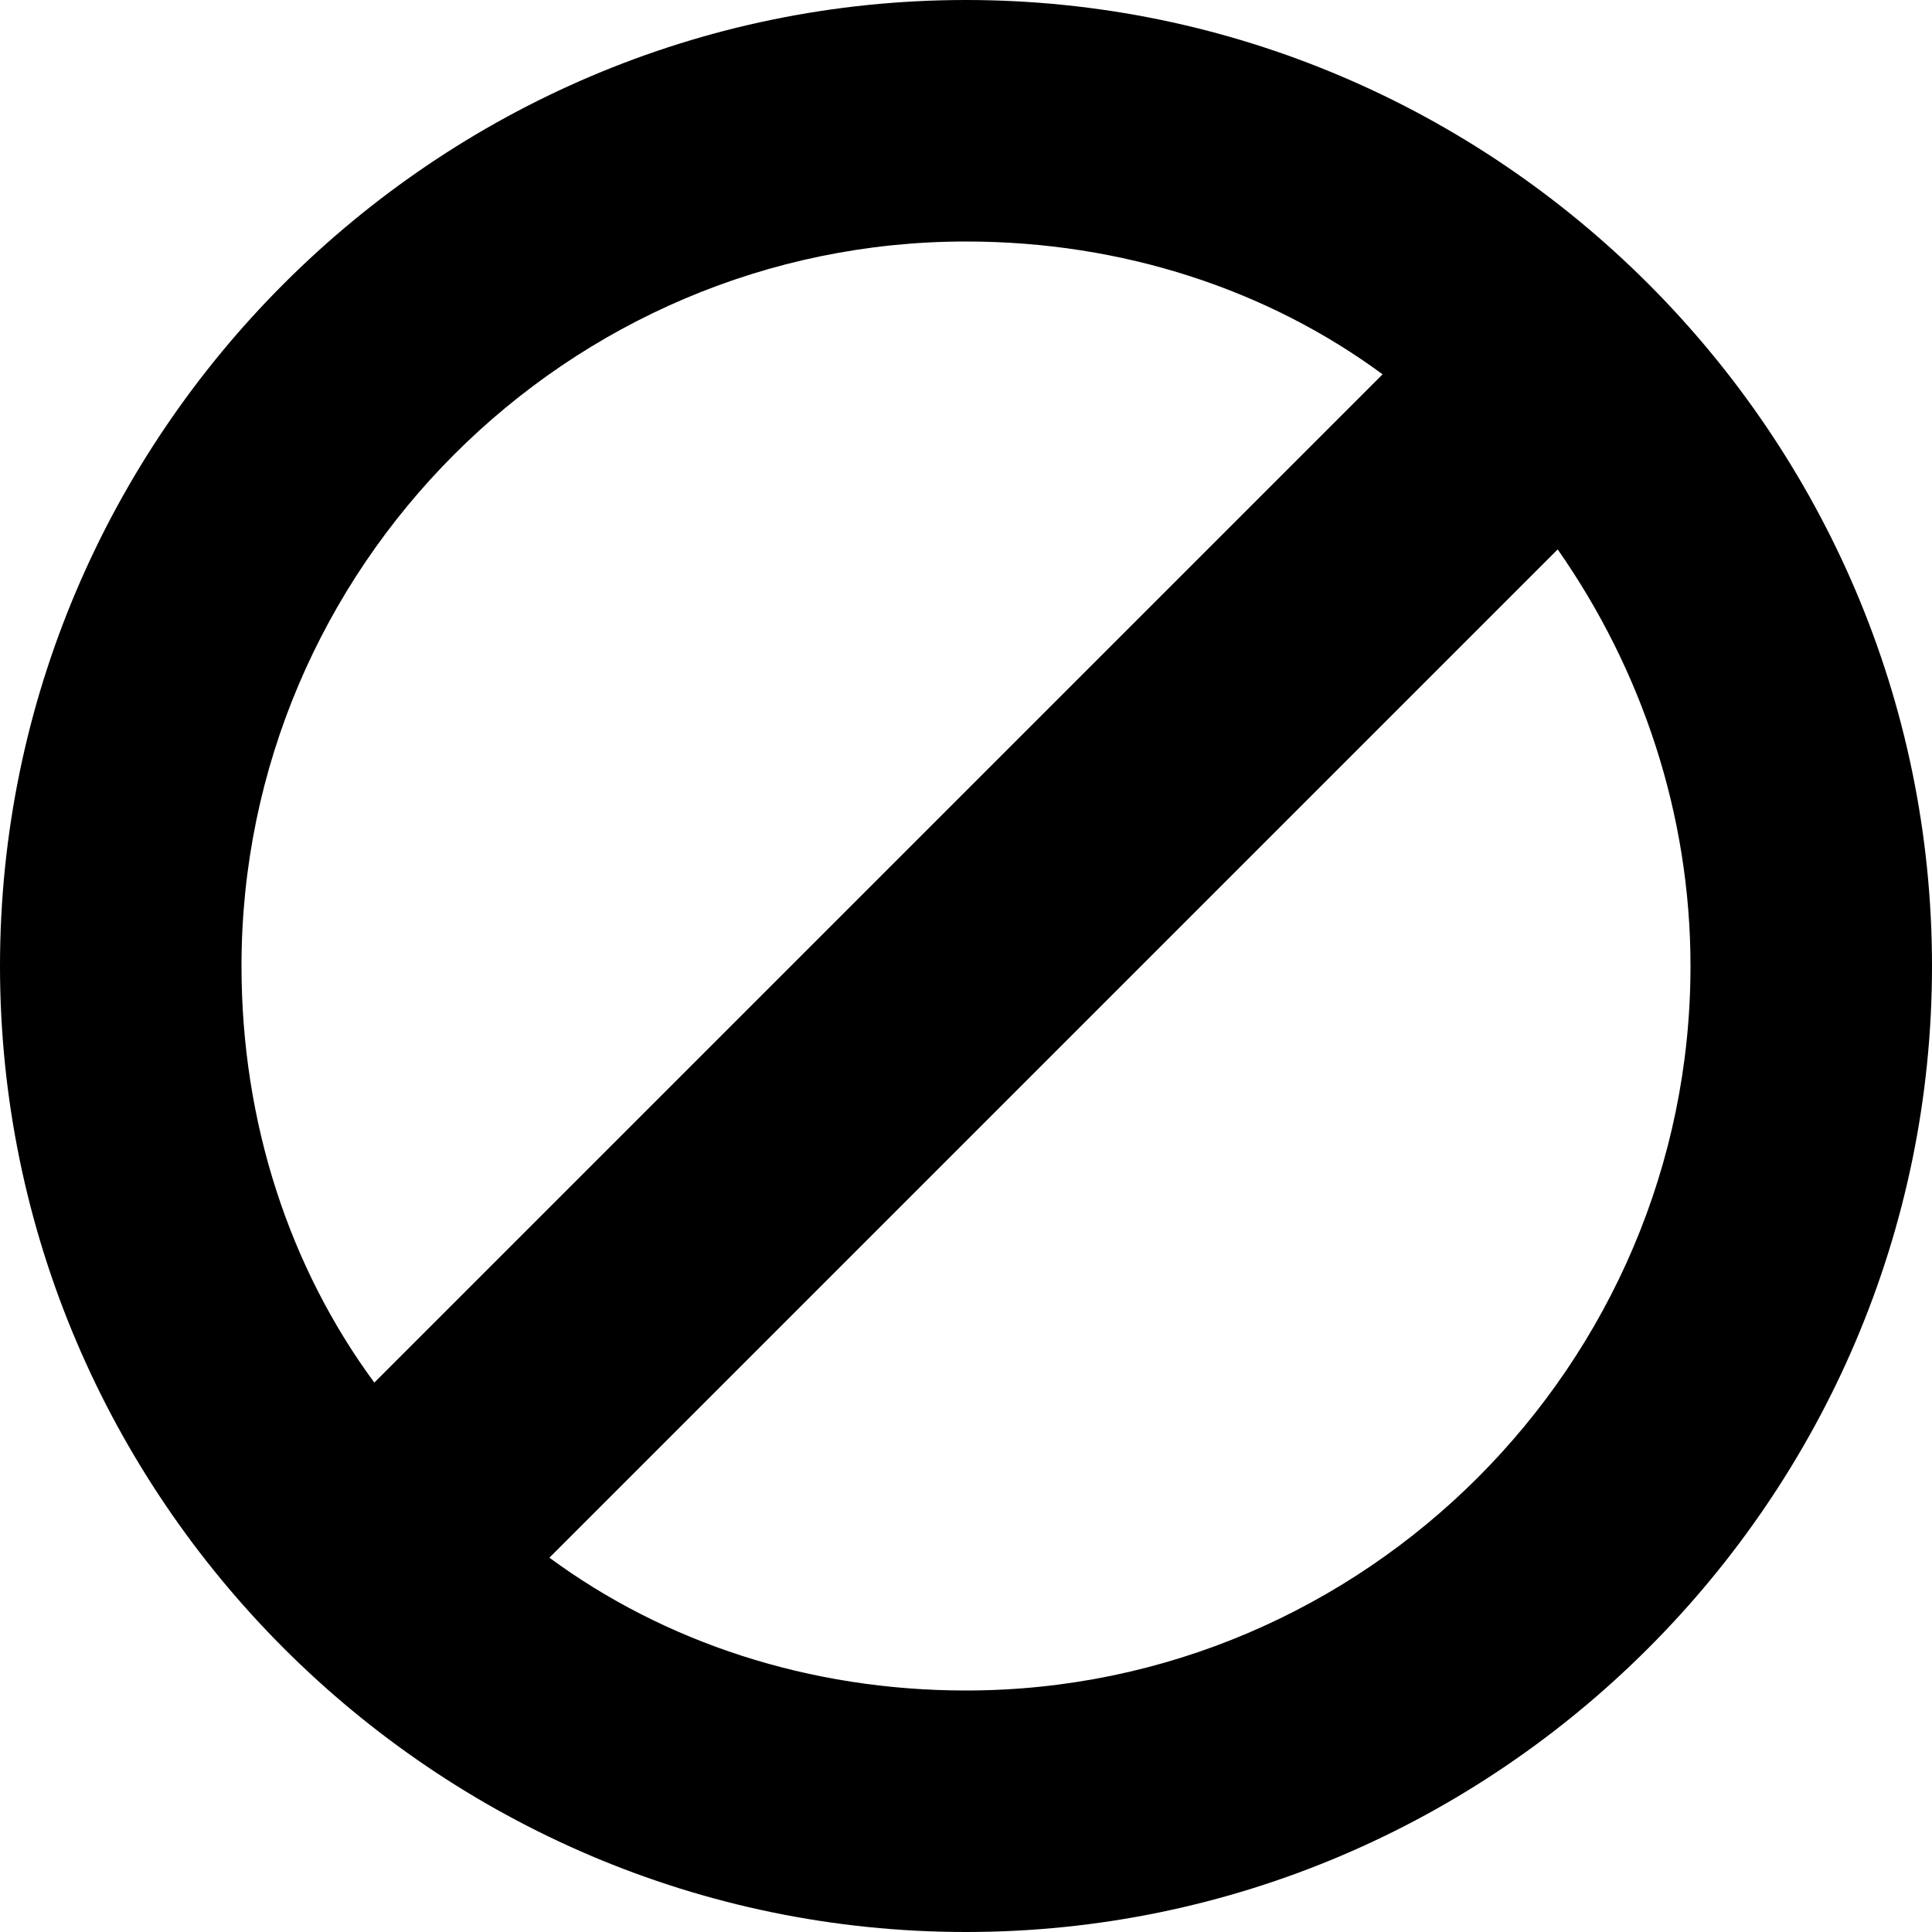 <svg baseProfile="tiny" xmlns="http://www.w3.org/2000/svg" viewBox="0 0 32 32"><path d="M16 0c-8.8 0-16 7.2-16 16s7.2 16 16 16 16-7.2 16-16-7.2-16-16-16zm-12 16c0-6.6 5.4-12 12-12 2.6 0 5 .8 6.9 2.2l-16.7 16.7c-1.4-1.9-2.2-4.3-2.2-6.9zm12 12c-2.6 0-5-.8-6.9-2.2l16.7-16.7c1.4 2 2.2 4.4 2.2 6.9 0 6.6-5.4 12-12 12z"/></svg>